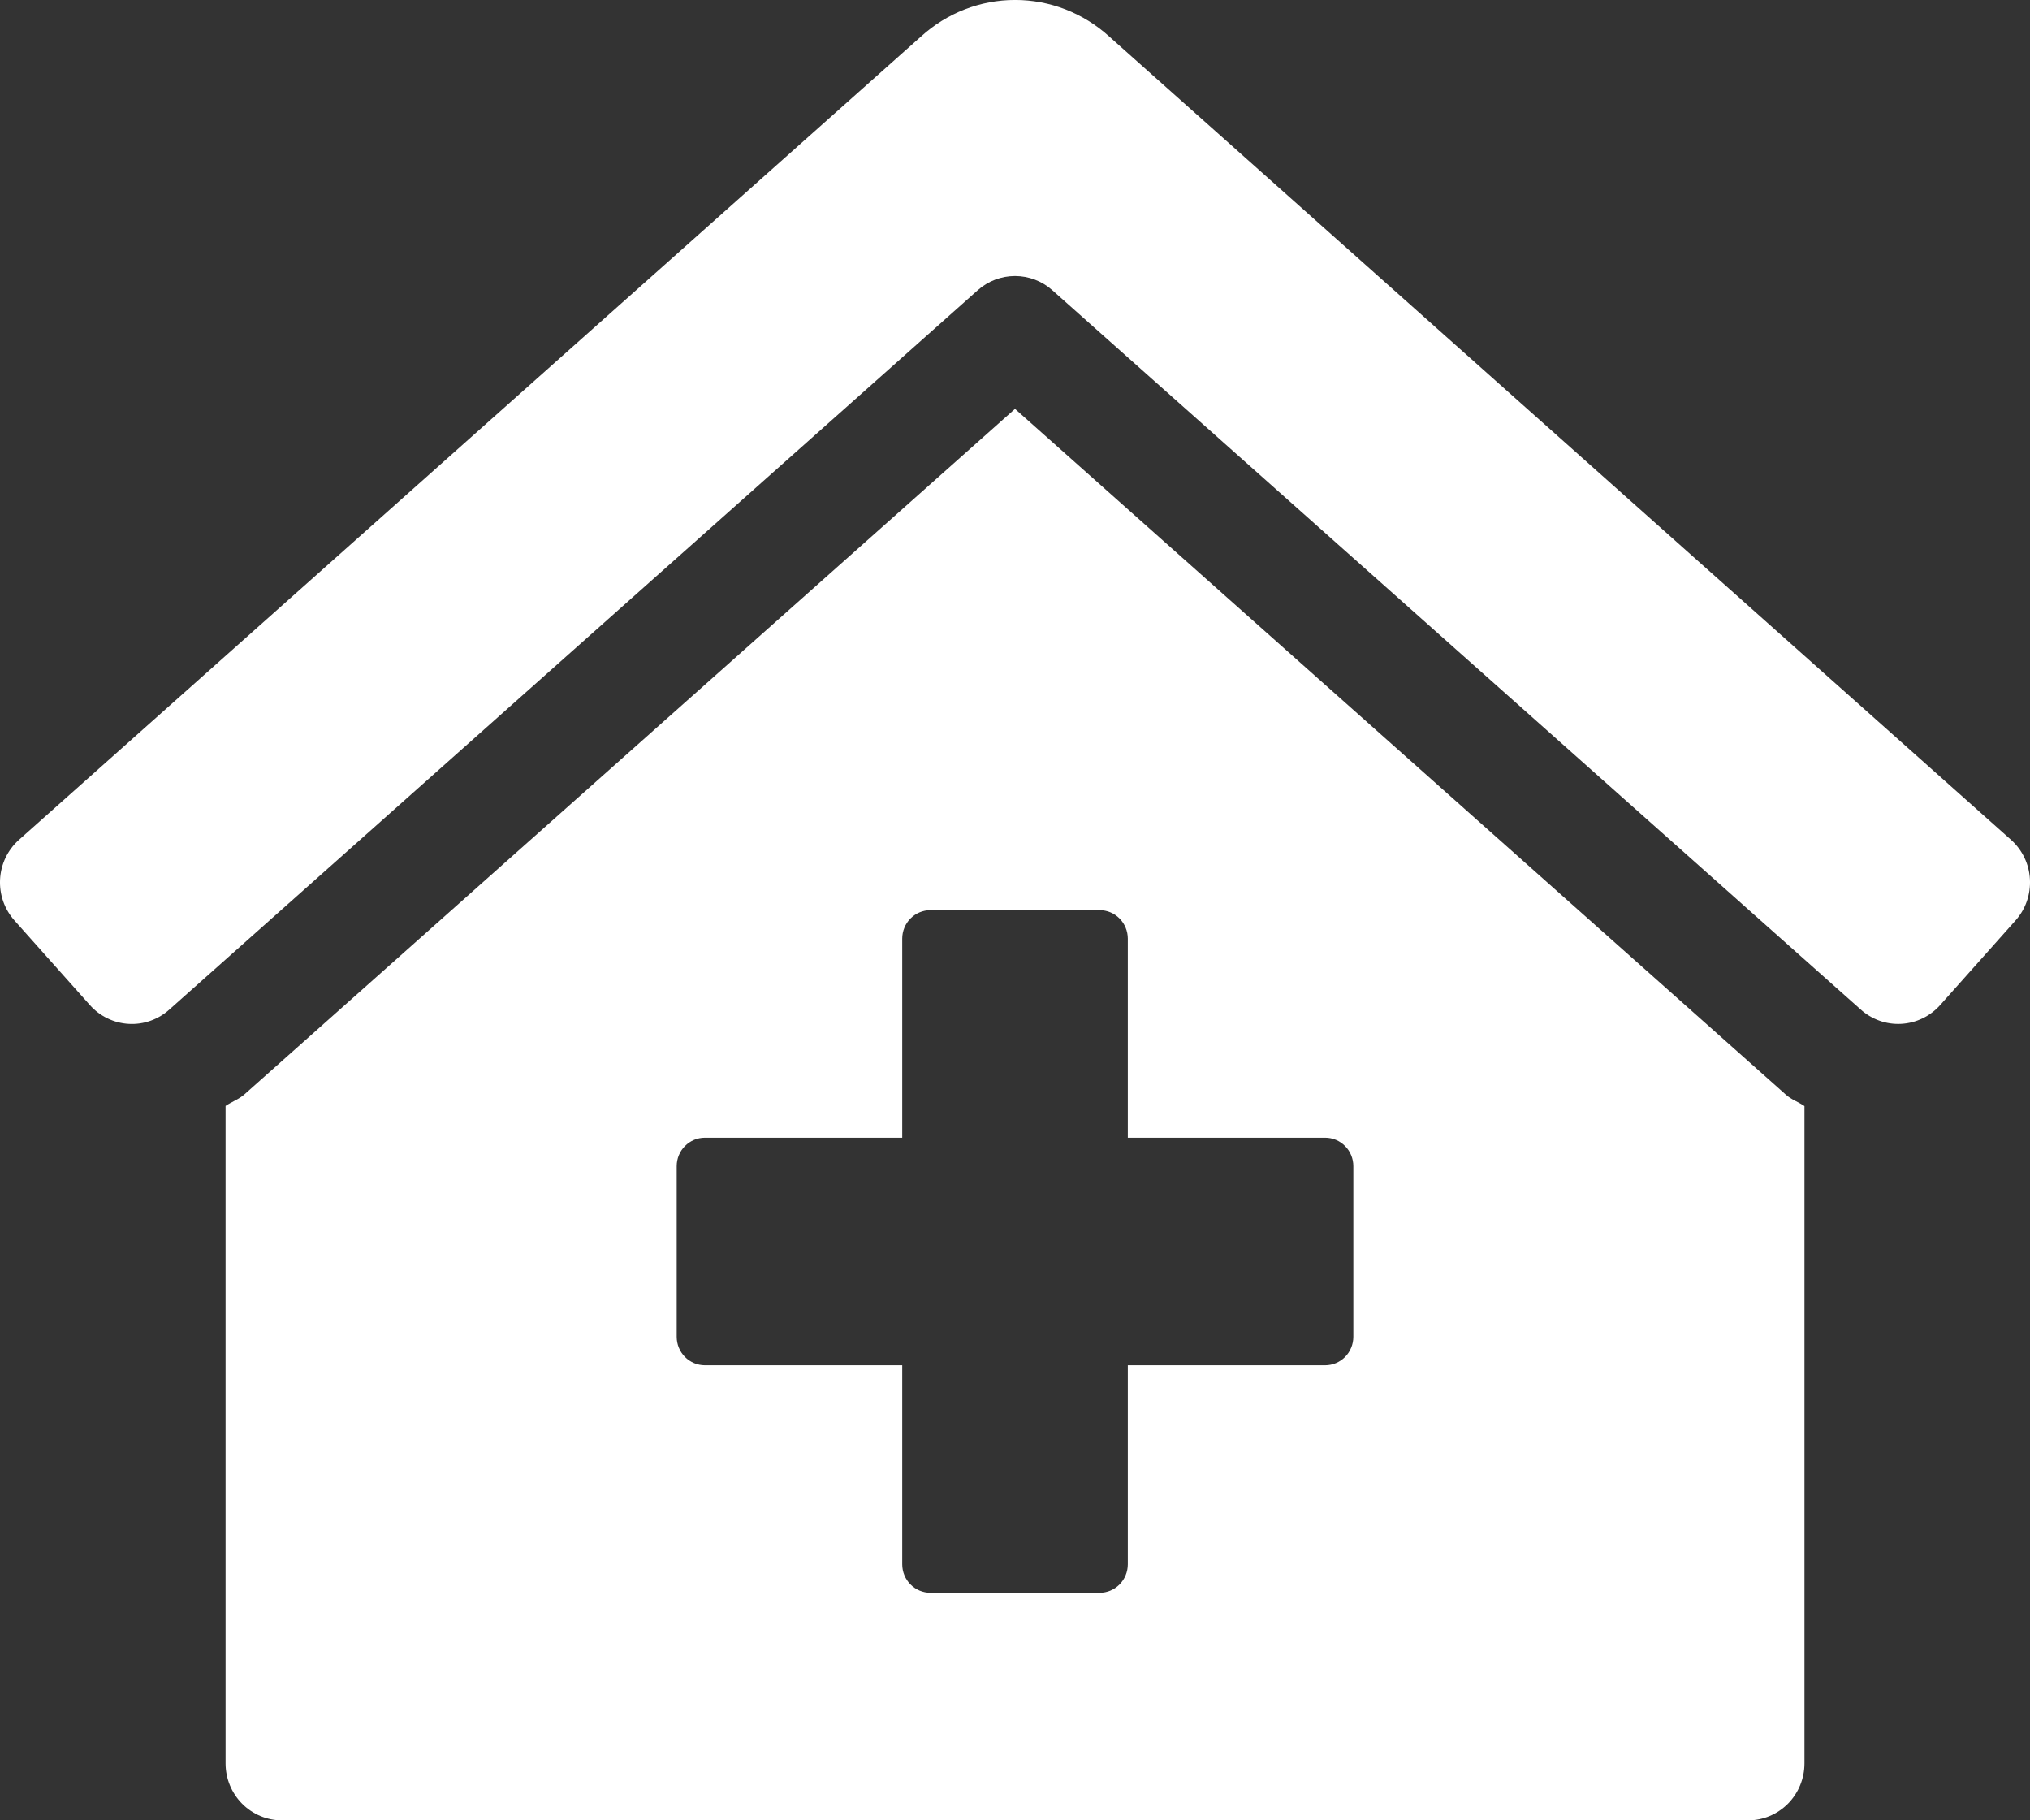 <svg width="58" height="52" viewBox="0 0 58 52" fill="none" xmlns="http://www.w3.org/2000/svg">
<rect x="0" y="0" width="58" height="52" fill="#333333" stroke="none"/>
<g clip-path="url(#clip0)">
<path d="M29 11.68L6.996 31.252C6.833 31.401 6.624 31.47 6.445 31.593V50.376C6.445 50.806 6.615 51.22 6.917 51.525C7.219 51.829 7.629 52.001 8.056 52.001H49.945C50.372 52.001 50.782 51.829 51.084 51.525C51.386 51.22 51.556 50.806 51.556 50.376V31.597C51.385 31.479 51.181 31.412 51.026 31.272L29 11.68ZM38.667 38.188C38.667 38.404 38.582 38.61 38.431 38.763C38.28 38.915 38.075 39.001 37.862 39.001H32.223V44.688C32.223 44.904 32.138 45.11 31.987 45.263C31.836 45.415 31.631 45.501 31.417 45.501H26.584C26.37 45.501 26.165 45.415 26.014 45.263C25.863 45.11 25.778 44.904 25.778 44.688V39.001H20.139C19.926 39.001 19.721 38.915 19.57 38.763C19.419 38.61 19.334 38.404 19.334 38.188V33.313C19.334 33.097 19.419 32.891 19.57 32.739C19.721 32.586 19.926 32.501 20.139 32.501H25.778V26.813C25.778 26.598 25.863 26.391 26.014 26.238C26.165 26.086 26.37 26 26.584 26H31.417C31.631 26 31.836 26.086 31.987 26.238C32.138 26.391 32.223 26.598 32.223 26.813V32.501H37.862C38.075 32.501 38.28 32.586 38.431 32.739C38.582 32.891 38.667 33.097 38.667 33.313V38.188ZM57.466 23.998L31.694 1.045C30.956 0.372 29.997 -0.001 29.003 -0.001C28.009 -0.001 27.05 0.372 26.312 1.045L0.534 23.998C0.377 24.14 0.249 24.313 0.157 24.505C0.066 24.698 0.013 24.907 0.002 25.12C-0.009 25.333 0.021 25.546 0.091 25.748C0.162 25.949 0.271 26.134 0.412 26.293L2.568 28.712C2.71 28.871 2.881 29 3.072 29.092C3.262 29.184 3.47 29.238 3.681 29.249C3.892 29.261 4.104 29.23 4.303 29.159C4.503 29.088 4.687 28.978 4.844 28.835L27.935 8.291C28.23 8.029 28.608 7.885 29.001 7.885C29.393 7.885 29.773 8.029 30.067 8.291L53.158 28.834C53.316 28.977 53.499 29.087 53.699 29.158C53.898 29.229 54.11 29.26 54.321 29.248C54.532 29.237 54.74 29.183 54.931 29.091C55.121 28.999 55.292 28.87 55.434 28.711L57.589 26.292C57.874 25.971 58.021 25.549 57.998 25.119C57.975 24.689 57.784 24.286 57.466 23.998Z" fill="white"/>
</g>
<defs>
<clipPath id="clip0">
<rect width="58" height="52" fill="white"/>
</clipPath>
</defs>
</svg>
